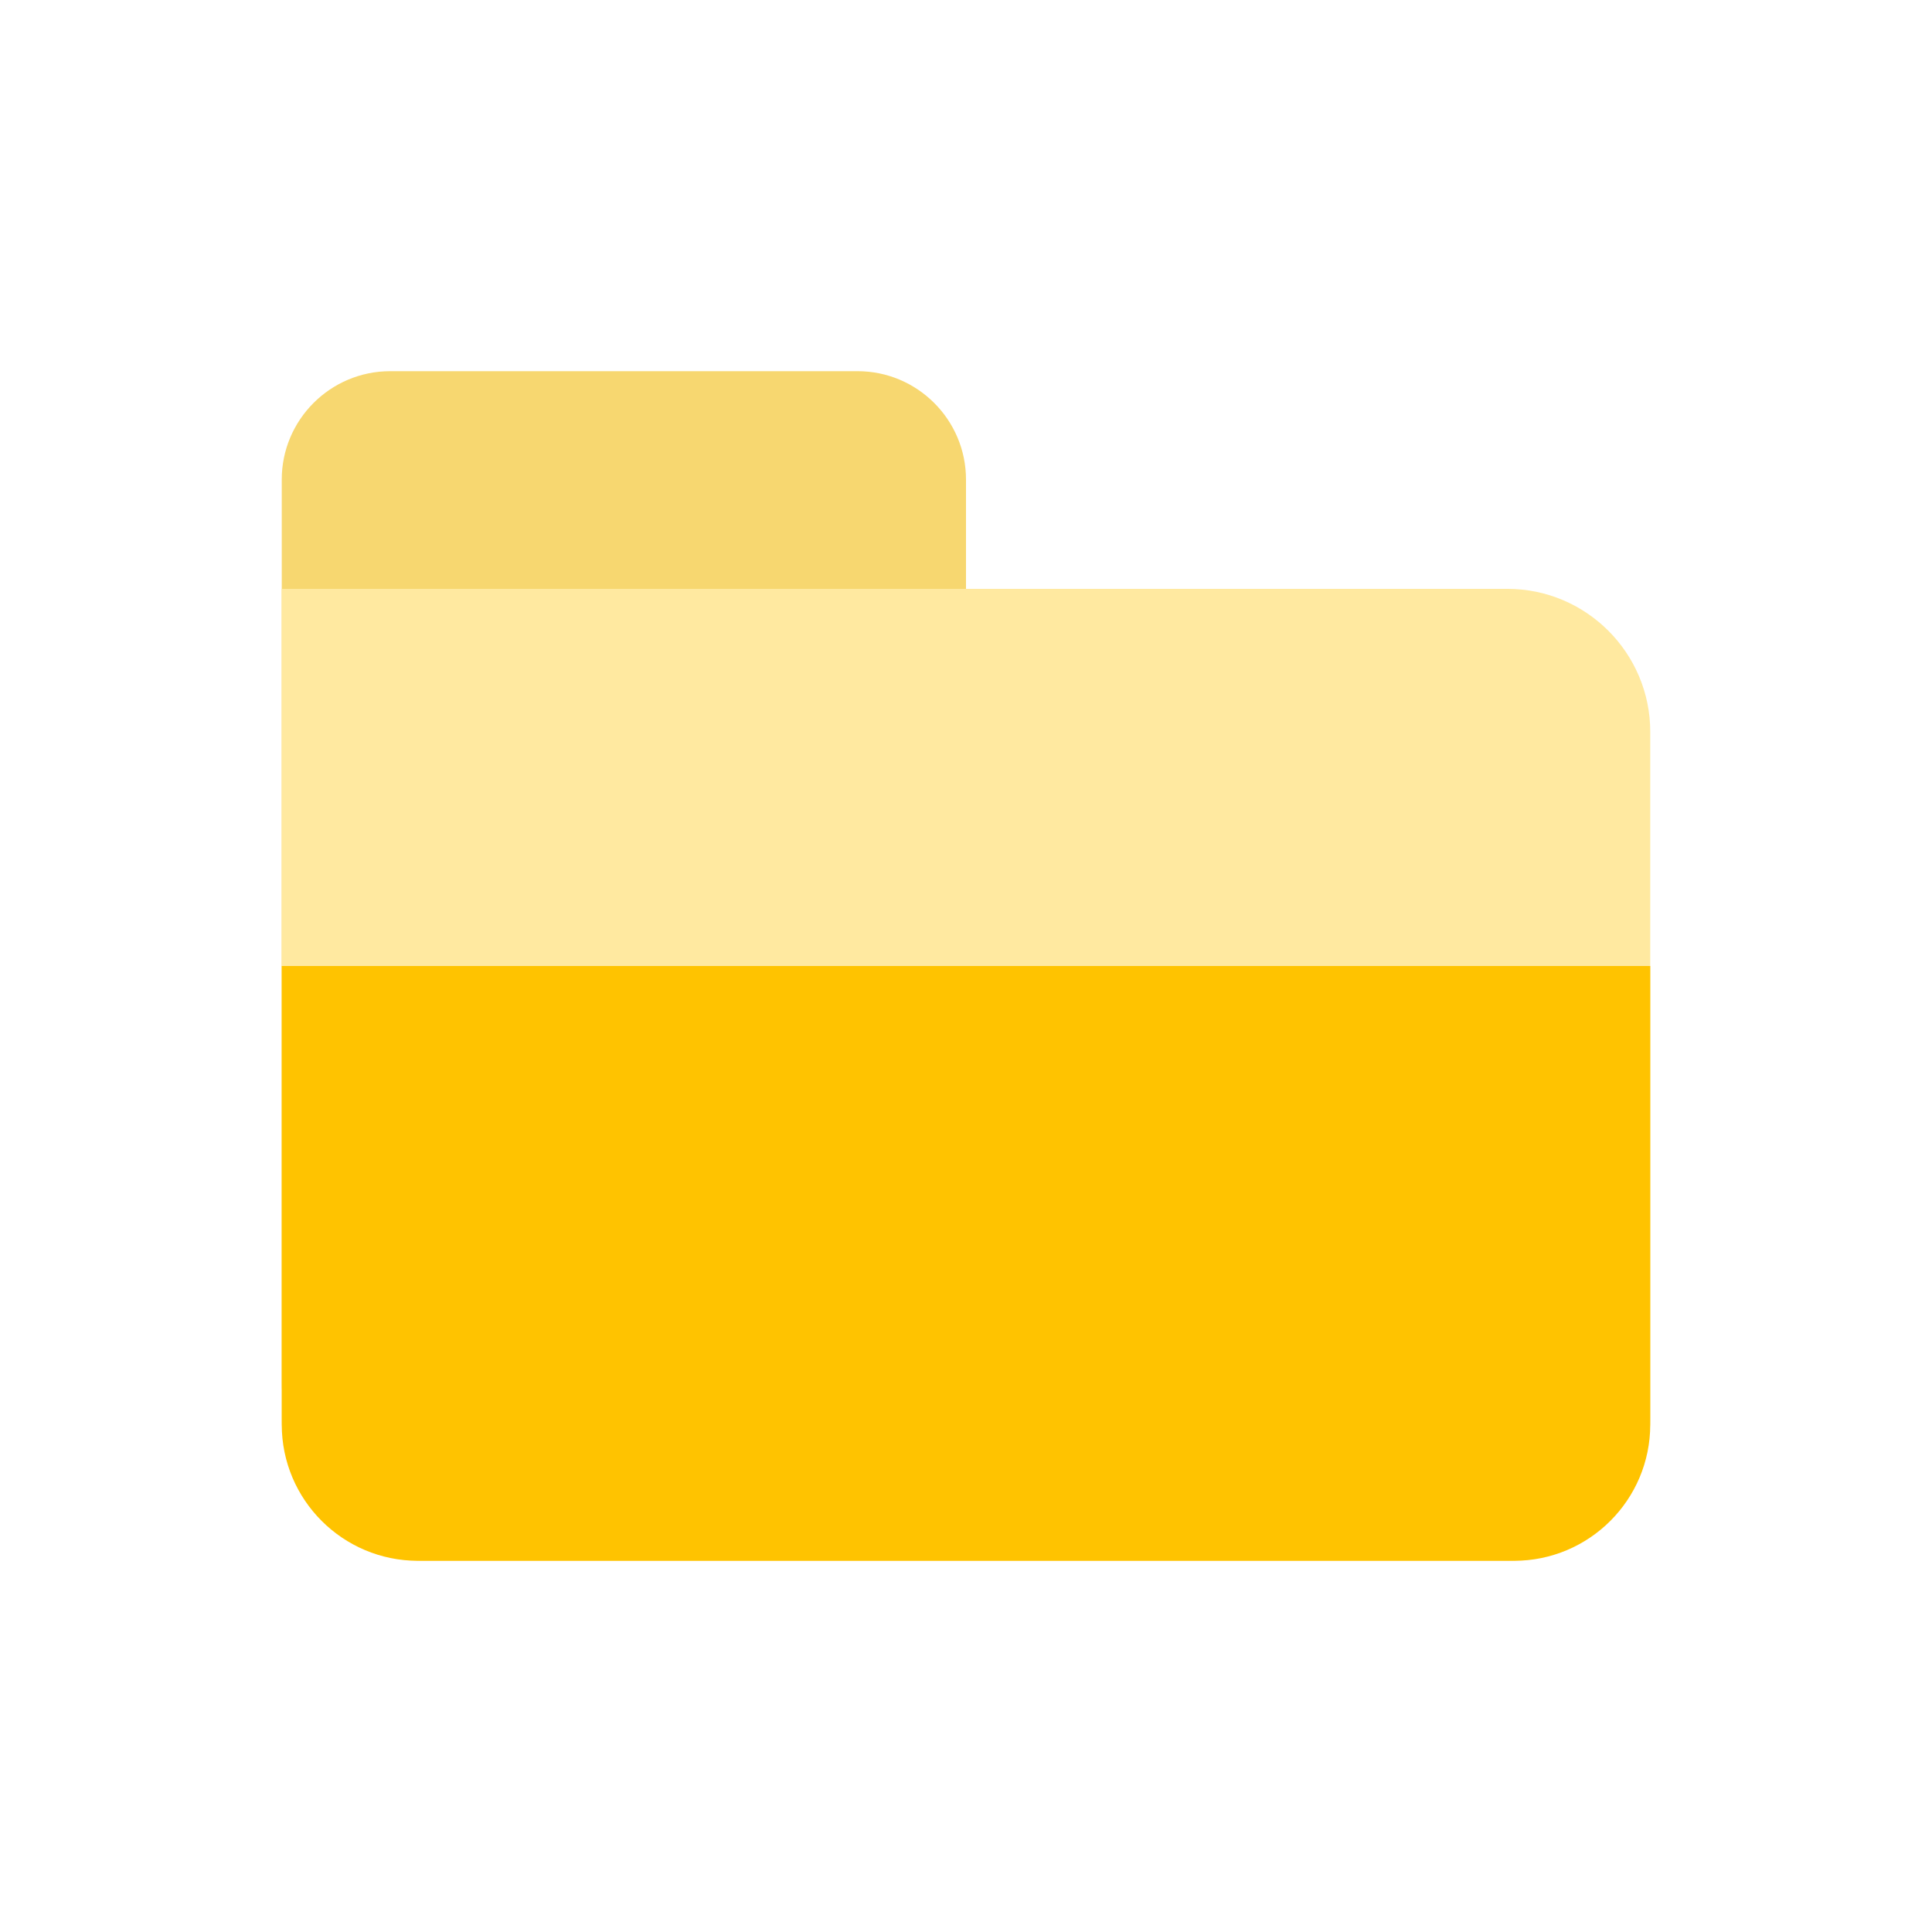 <?xml version="1.0" standalone="no"?><!-- Generator: Gravit.io --><svg xmlns="http://www.w3.org/2000/svg" xmlns:xlink="http://www.w3.org/1999/xlink" style="isolation:isolate" viewBox="0 0 24 24" width="24" height="24"><path d=" M 4.847 4.611 L 10.653 4.611 C 11.396 4.611 12 5.215 12 5.958 L 12 17.172 C 12 17.916 11.396 18.52 10.653 18.52 L 4.847 18.52 C 4.104 18.52 3.5 17.916 3.5 17.172 L 3.5 5.958 C 3.5 5.215 4.104 4.611 4.847 4.611 Z " fill="rgb(247,215,112)"/><path d=" M 3.5 7.315 L 18.725 7.315 C 19.704 7.315 20.5 8.111 20.5 9.091 L 20.5 17.614 C 20.5 18.594 19.704 19.389 18.725 19.389 L 5.275 19.389 C 4.296 19.389 3.5 18.594 3.5 17.614 L 3.5 7.315 Z " fill="rgb(255,233,160)"/><path d=" M 20.5 12 L 20.5 17.697 C 20.5 18.631 19.742 19.389 18.807 19.389 L 5.193 19.389 C 4.258 19.389 3.5 18.631 3.5 17.697 L 3.5 12 L 20.5 12 L 20.5 12 Z " fill="rgb(255,195,0)"/></svg>